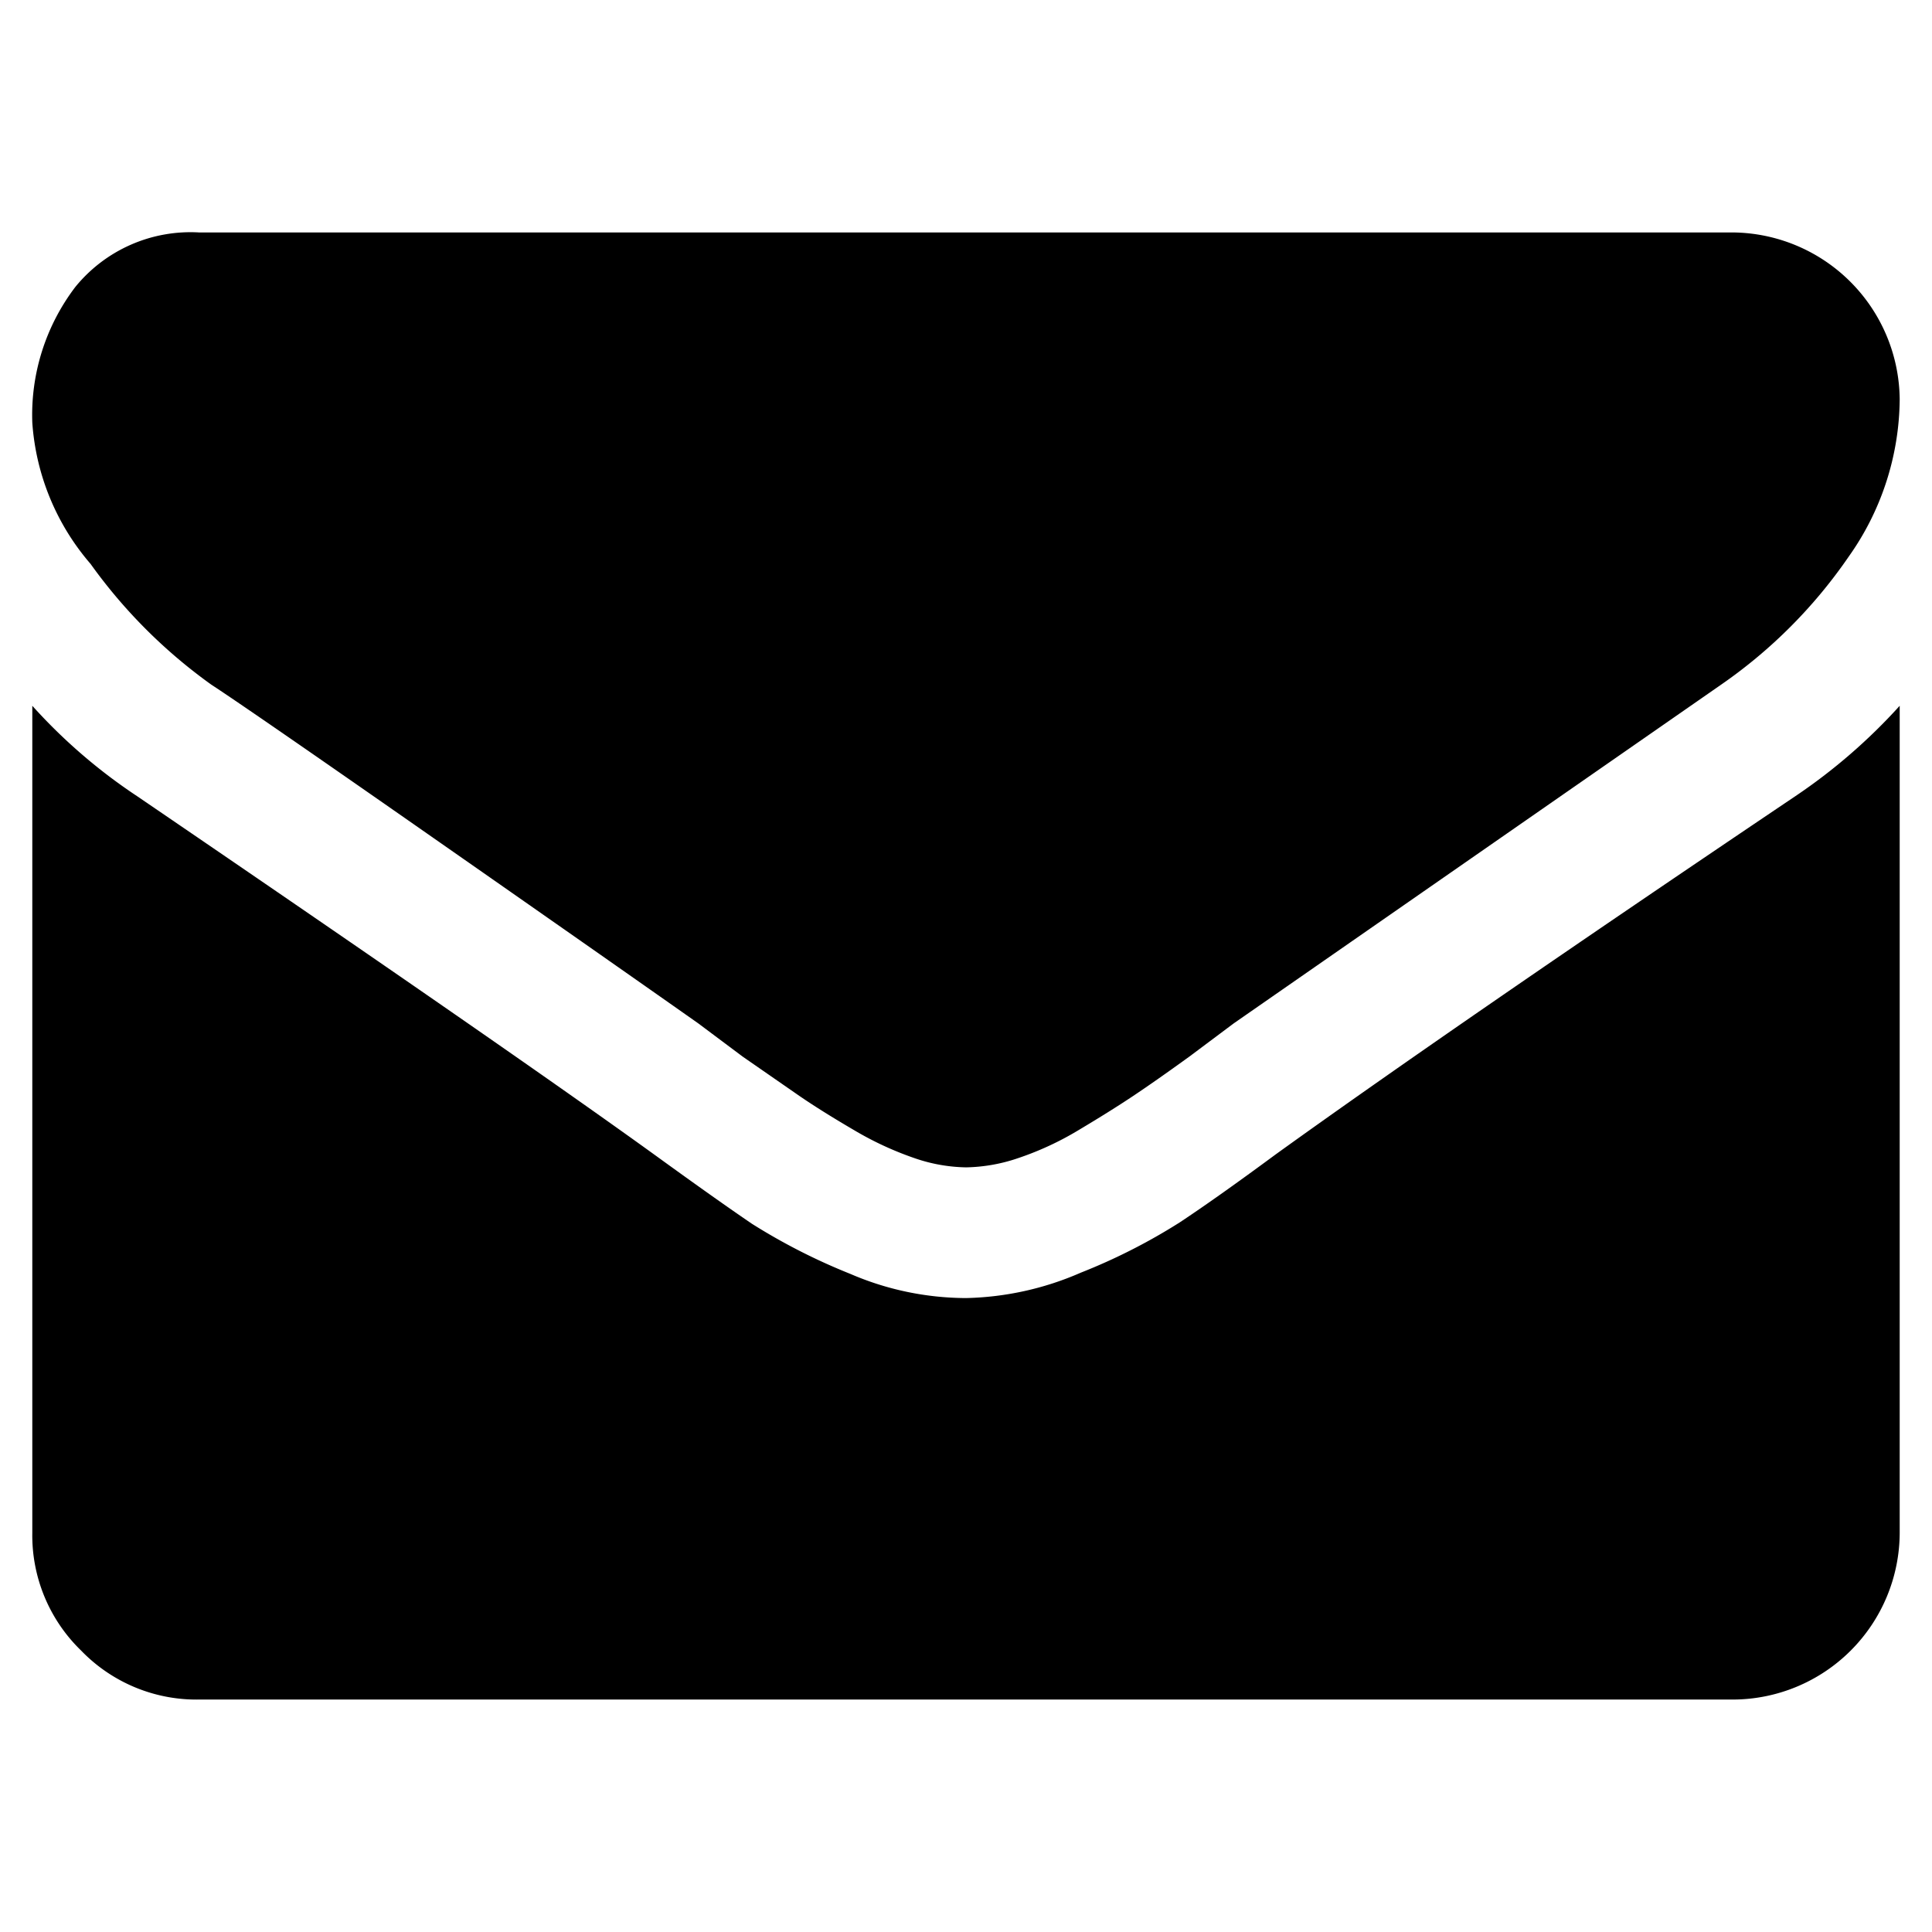 <svg id="letter" xmlns="http://www.w3.org/2000/svg" viewBox="0 0 64 64"><title>letter</title><path d="M62.93,23.38V50.77A5.54,5.54,0,0,1,57.4,56.3H6.59a5.31,5.31,0,0,1-3.9-1.62,5.31,5.31,0,0,1-1.62-3.9V23.38a18.15,18.15,0,0,0,3.48,3Q17,34.87,21.72,38.28q2,1.45,3.19,2.26a20.09,20.09,0,0,0,3.26,1.66A9.73,9.73,0,0,0,32,43H32a10,10,0,0,0,3.8-.84,19.49,19.49,0,0,0,3.27-1.66q1.24-.82,3.19-2.26Q48.15,34,59.48,26.37A18.82,18.82,0,0,0,62.93,23.38Zm0-10.15a9.12,9.12,0,0,1-1.69,5.21A16.52,16.52,0,0,1,57,22.69L40.87,33.9,39.4,35q-1.12.81-1.87,1.31t-1.79,1.12a10.08,10.08,0,0,1-2,.93,5.62,5.62,0,0,1-1.73.31H32a5.47,5.47,0,0,1-1.72-.31,10.8,10.8,0,0,1-2-.93q-1.06-.62-1.79-1.12L24.6,35,23.13,33.9q-3.14-2.21-9-6.3T7,22.68a17.3,17.3,0,0,1-4-4A8,8,0,0,1,1.07,14,7,7,0,0,1,2.5,9.5,4.92,4.92,0,0,1,6.59,7.7H57.4a5.58,5.58,0,0,1,5.53,5.53Z"/></svg>